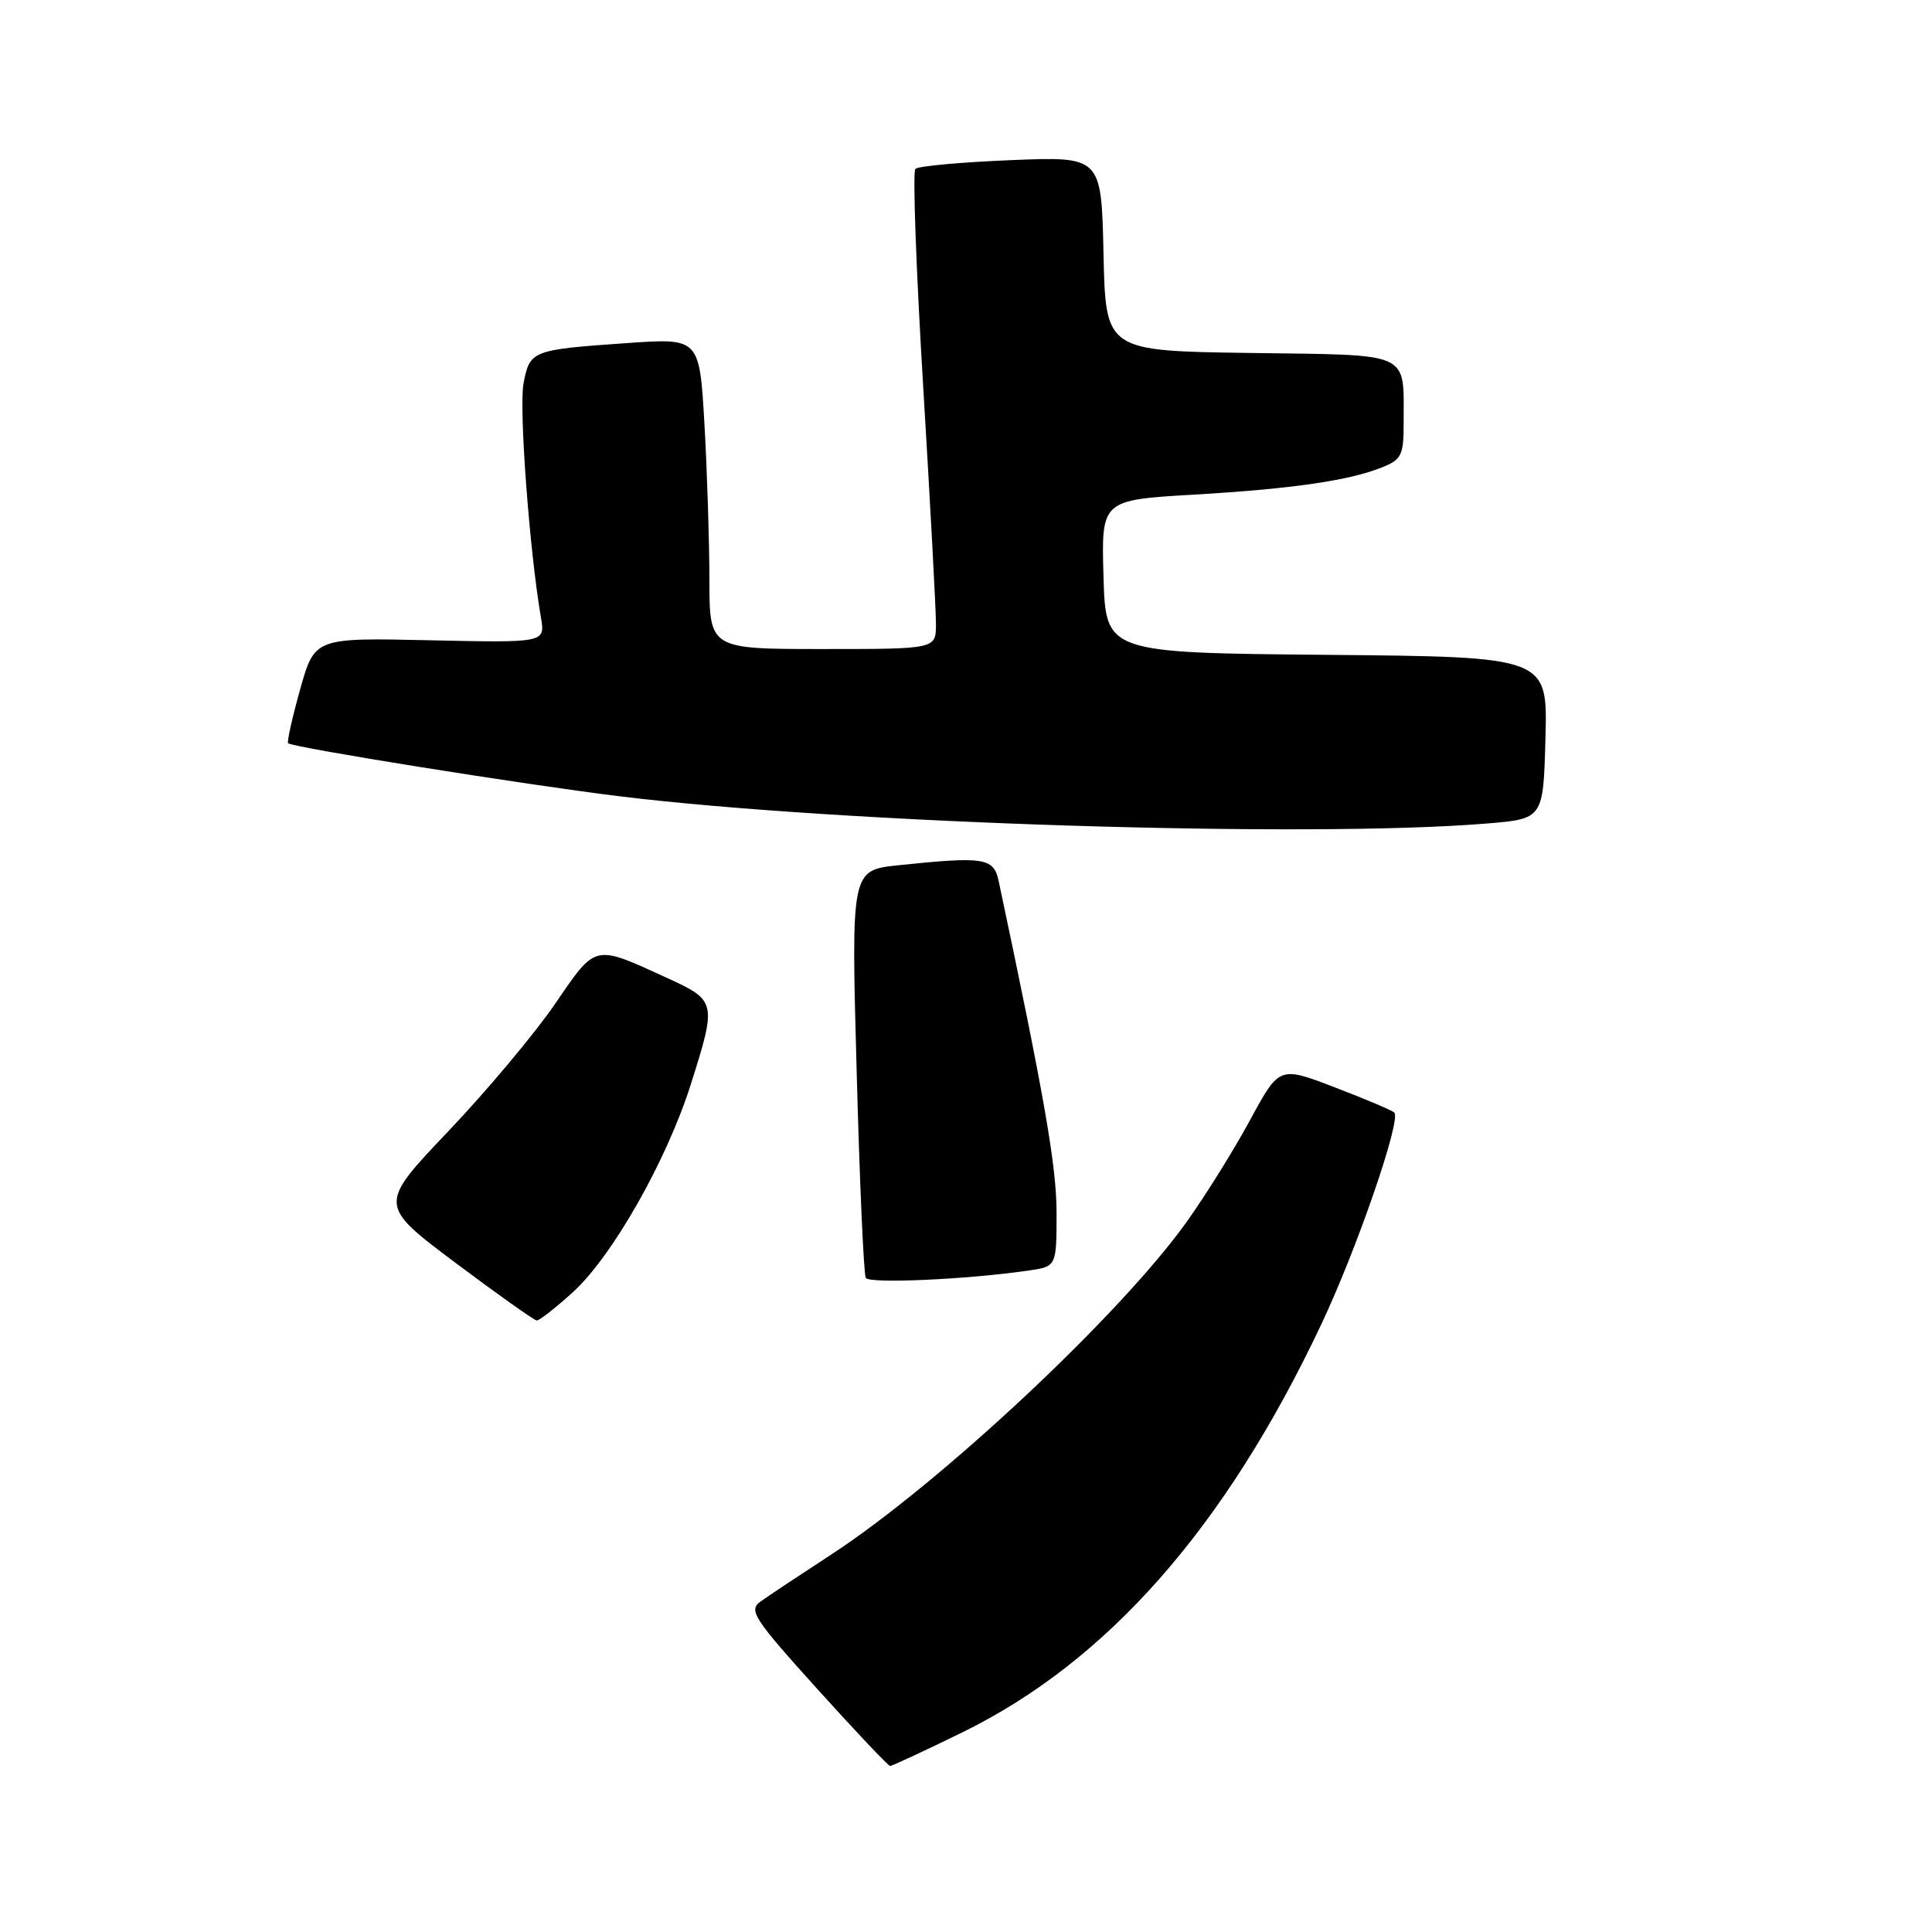 <?xml version="1.0" encoding="UTF-8" standalone="no"?>
<!DOCTYPE svg PUBLIC "-//W3C//DTD SVG 1.1//EN" "http://www.w3.org/Graphics/SVG/1.1/DTD/svg11.dtd" >
<svg xmlns="http://www.w3.org/2000/svg" xmlns:xlink="http://www.w3.org/1999/xlink" version="1.1" viewBox="0 0 256 256">
 <g >
 <path fill="currentColor"
d=" M 127.45 229.58 C 146.75 220.14 162.34 202.43 175.07 175.50 C 179.80 165.49 185.70 148.37 184.75 147.42 C 184.48 147.14 180.94 145.64 176.89 144.09 C 169.52 141.26 169.52 141.26 165.66 148.38 C 163.54 152.30 159.77 158.36 157.27 161.86 C 148.52 174.15 124.50 196.63 110.09 206.02 C 105.92 208.74 101.71 211.53 100.75 212.23 C 99.17 213.38 99.88 214.47 108.25 223.75 C 113.34 229.39 117.70 234.00 117.95 234.00 C 118.20 234.00 122.48 232.01 127.45 229.58 Z  M 75.88 171.25 C 81.11 166.51 88.32 153.82 91.53 143.70 C 94.99 132.77 94.95 132.58 88.32 129.55 C 78.64 125.12 79.02 125.03 73.57 132.99 C 70.90 136.90 64.54 144.50 59.42 149.88 C 50.13 159.65 50.13 159.65 60.31 167.30 C 65.92 171.50 70.78 174.95 71.12 174.97 C 71.46 174.99 73.60 173.31 75.88 171.25 Z  M 136.25 168.36 C 140.00 167.82 140.00 167.82 140.00 160.66 C 139.99 154.51 138.40 145.36 132.33 116.75 C 131.68 113.66 130.43 113.46 119.04 114.65 C 112.78 115.31 112.78 115.31 113.51 141.90 C 113.90 156.53 114.45 168.87 114.72 169.33 C 115.19 170.12 128.11 169.54 136.25 168.36 Z  M 197.00 109.12 C 204.50 108.50 204.50 108.50 204.78 97.77 C 205.07 87.03 205.07 87.03 175.78 86.77 C 146.50 86.50 146.50 86.50 146.22 76.38 C 145.93 66.26 145.93 66.26 158.22 65.54 C 171.33 64.77 178.82 63.68 183.25 61.88 C 185.70 60.88 186.00 60.25 185.99 56.13 C 185.96 46.43 187.36 47.08 165.64 46.77 C 146.50 46.50 146.50 46.50 146.22 33.61 C 145.94 20.73 145.94 20.73 133.94 21.22 C 127.35 21.49 121.65 22.01 121.29 22.38 C 120.92 22.74 121.39 35.74 122.33 51.27 C 123.27 66.80 124.03 80.96 124.02 82.75 C 124.00 86.00 124.00 86.00 109.00 86.00 C 94.00 86.00 94.00 86.00 94.00 76.75 C 93.99 71.66 93.70 62.39 93.34 56.14 C 92.68 44.79 92.68 44.79 83.09 45.46 C 70.46 46.34 70.20 46.44 69.37 50.81 C 68.75 54.10 70.16 73.02 71.68 81.84 C 72.25 85.17 72.25 85.17 56.97 84.84 C 41.70 84.50 41.70 84.50 39.77 91.34 C 38.72 95.10 38.00 98.32 38.18 98.48 C 38.78 99.05 69.46 103.96 82.00 105.50 C 111.38 109.11 173.41 111.07 197.00 109.12 Z "/>
</g>
</svg>